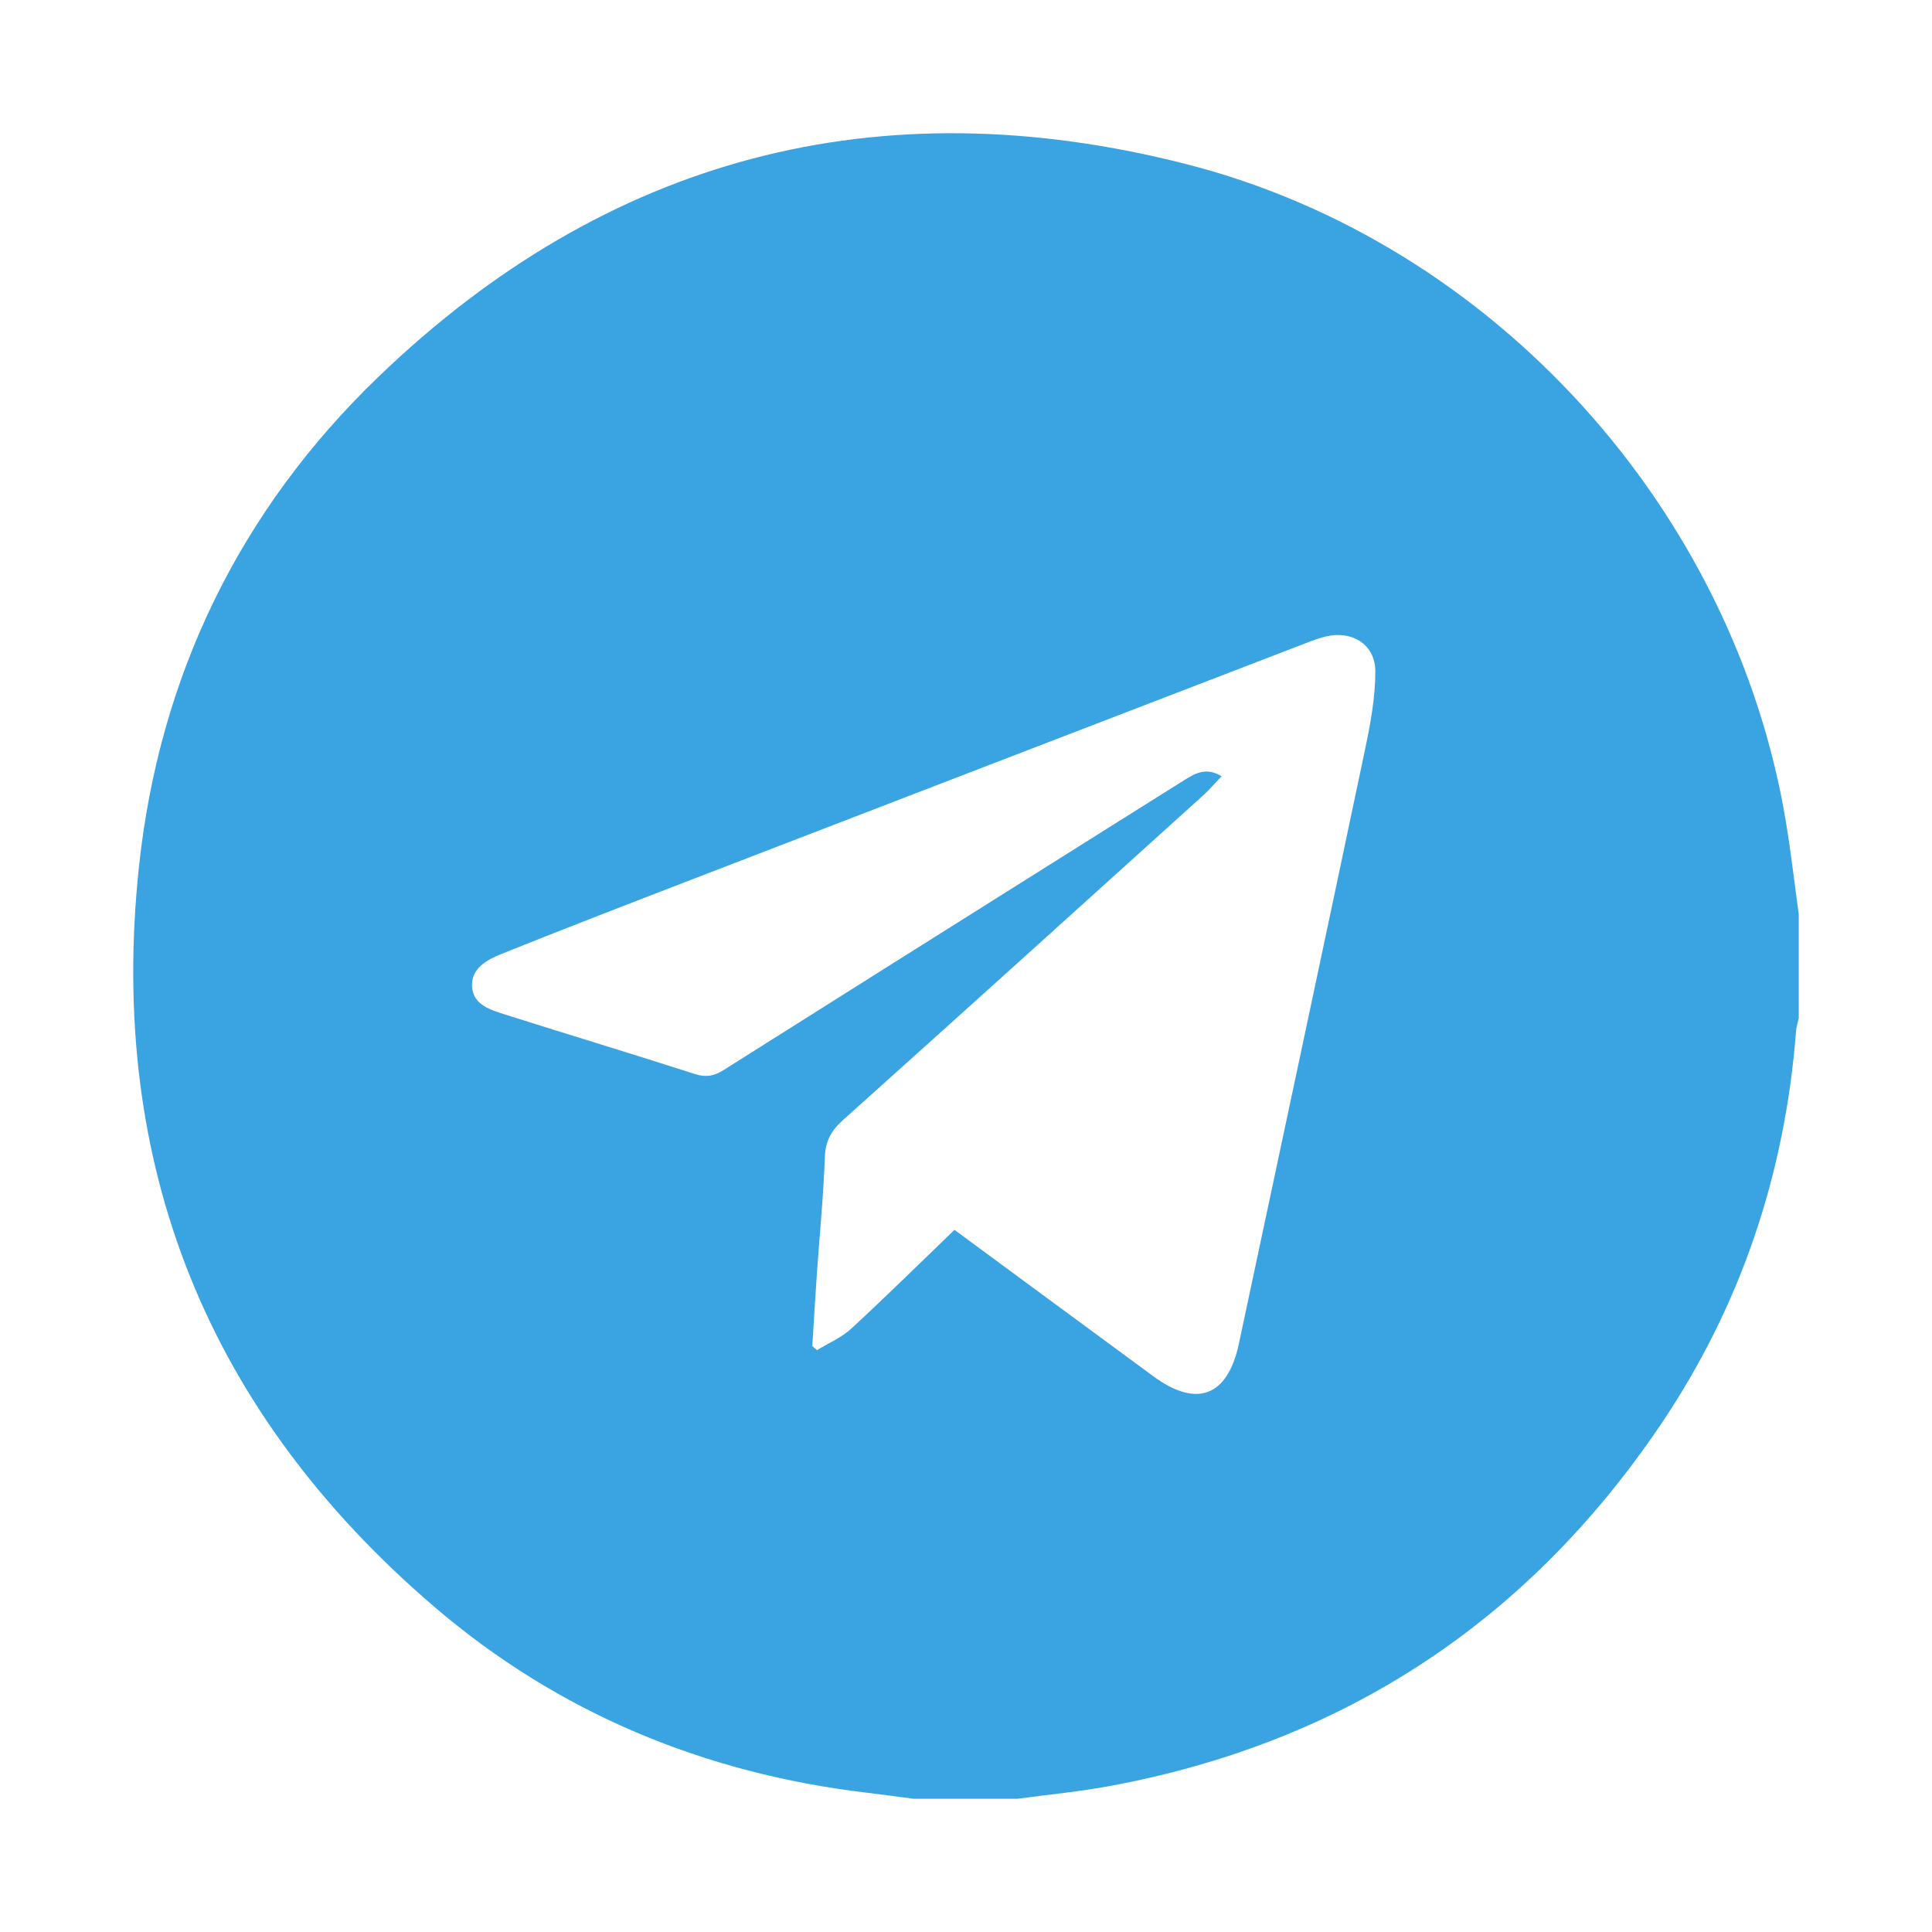 <svg width="58" height="58" viewBox="0 0 58 58" fill="none" xmlns="http://www.w3.org/2000/svg">
<g filter="url(#filter0_d_105_1282)">
<circle cx="29" cy="29" r="25" fill="white"/>
</g>
<g clip-path="url(#clip0_105_1282)">
<path fill-rule="evenodd" clip-rule="evenodd" d="M54 27.447C54 28.488 54 29.529 54 30.571C53.972 30.697 53.929 30.821 53.919 30.948C53.587 35.25 52.257 39.22 49.839 42.792C45.853 48.68 40.35 52.307 33.342 53.613C32.419 53.785 31.48 53.873 30.549 54C29.506 54 28.464 54 27.422 54C26.957 53.94 26.492 53.874 26.026 53.819C21.145 53.239 16.762 51.426 13.037 48.236C6.235 42.41 3.231 34.981 4.167 26.062C4.771 20.309 7.192 15.329 11.35 11.323C18.211 4.713 26.38 2.57 35.606 4.925C44.854 7.286 52.077 15.325 53.619 24.7C53.769 25.612 53.874 26.531 54 27.447ZM28.654 36.921C30.671 38.406 32.647 39.865 34.627 41.319C35.931 42.276 36.856 41.92 37.193 40.336C38.458 34.393 39.728 28.451 40.979 22.505C41.142 21.731 41.29 20.936 41.288 20.152C41.287 19.35 40.596 18.923 39.812 19.105C39.608 19.152 39.408 19.228 39.212 19.304C33.068 21.667 26.925 24.031 20.783 26.398C18.872 27.135 16.961 27.872 15.061 28.635C14.628 28.809 14.135 29.068 14.171 29.62C14.208 30.178 14.743 30.324 15.192 30.466C17.082 31.064 18.98 31.638 20.867 32.245C21.2 32.352 21.443 32.301 21.726 32.122C24.97 30.071 28.222 28.029 31.471 25.985C32.834 25.128 34.197 24.269 35.562 23.415C35.875 23.22 36.197 23.021 36.674 23.302C36.463 23.523 36.301 23.715 36.116 23.882C32.517 27.134 28.919 30.387 25.307 33.625C24.955 33.941 24.78 34.254 24.762 34.74C24.722 35.893 24.607 37.044 24.526 38.196C24.475 38.934 24.432 39.672 24.386 40.41C24.433 40.451 24.479 40.492 24.526 40.533C24.872 40.321 25.262 40.158 25.554 39.888C26.595 38.929 27.602 37.934 28.654 36.921Z" fill="#3AA3E1"/>
</g>
<defs>
<filter id="filter0_d_105_1282" x="0" y="0" width="58" height="58" filterUnits="userSpaceOnUse" color-interpolation-filters="sRGB">
<feFlood flood-opacity="0" result="BackgroundImageFix"/>
<feColorMatrix in="SourceAlpha" type="matrix" values="0 0 0 0 0 0 0 0 0 0 0 0 0 0 0 0 0 0 127 0" result="hardAlpha"/>
<feOffset/>
<feGaussianBlur stdDeviation="2"/>
<feComposite in2="hardAlpha" operator="out"/>
<feColorMatrix type="matrix" values="0 0 0 0 0 0 0 0 0 0 0 0 0 0 0 0 0 0 0.2 0"/>
<feBlend mode="normal" in2="BackgroundImageFix" result="effect1_dropShadow_105_1282"/>
<feBlend mode="normal" in="SourceGraphic" in2="effect1_dropShadow_105_1282" result="shape"/>
</filter>
<clipPath id="clip0_105_1282">
<rect width="50" height="50" fill="white" transform="translate(4 4)"/>
</clipPath>
</defs>
</svg>

